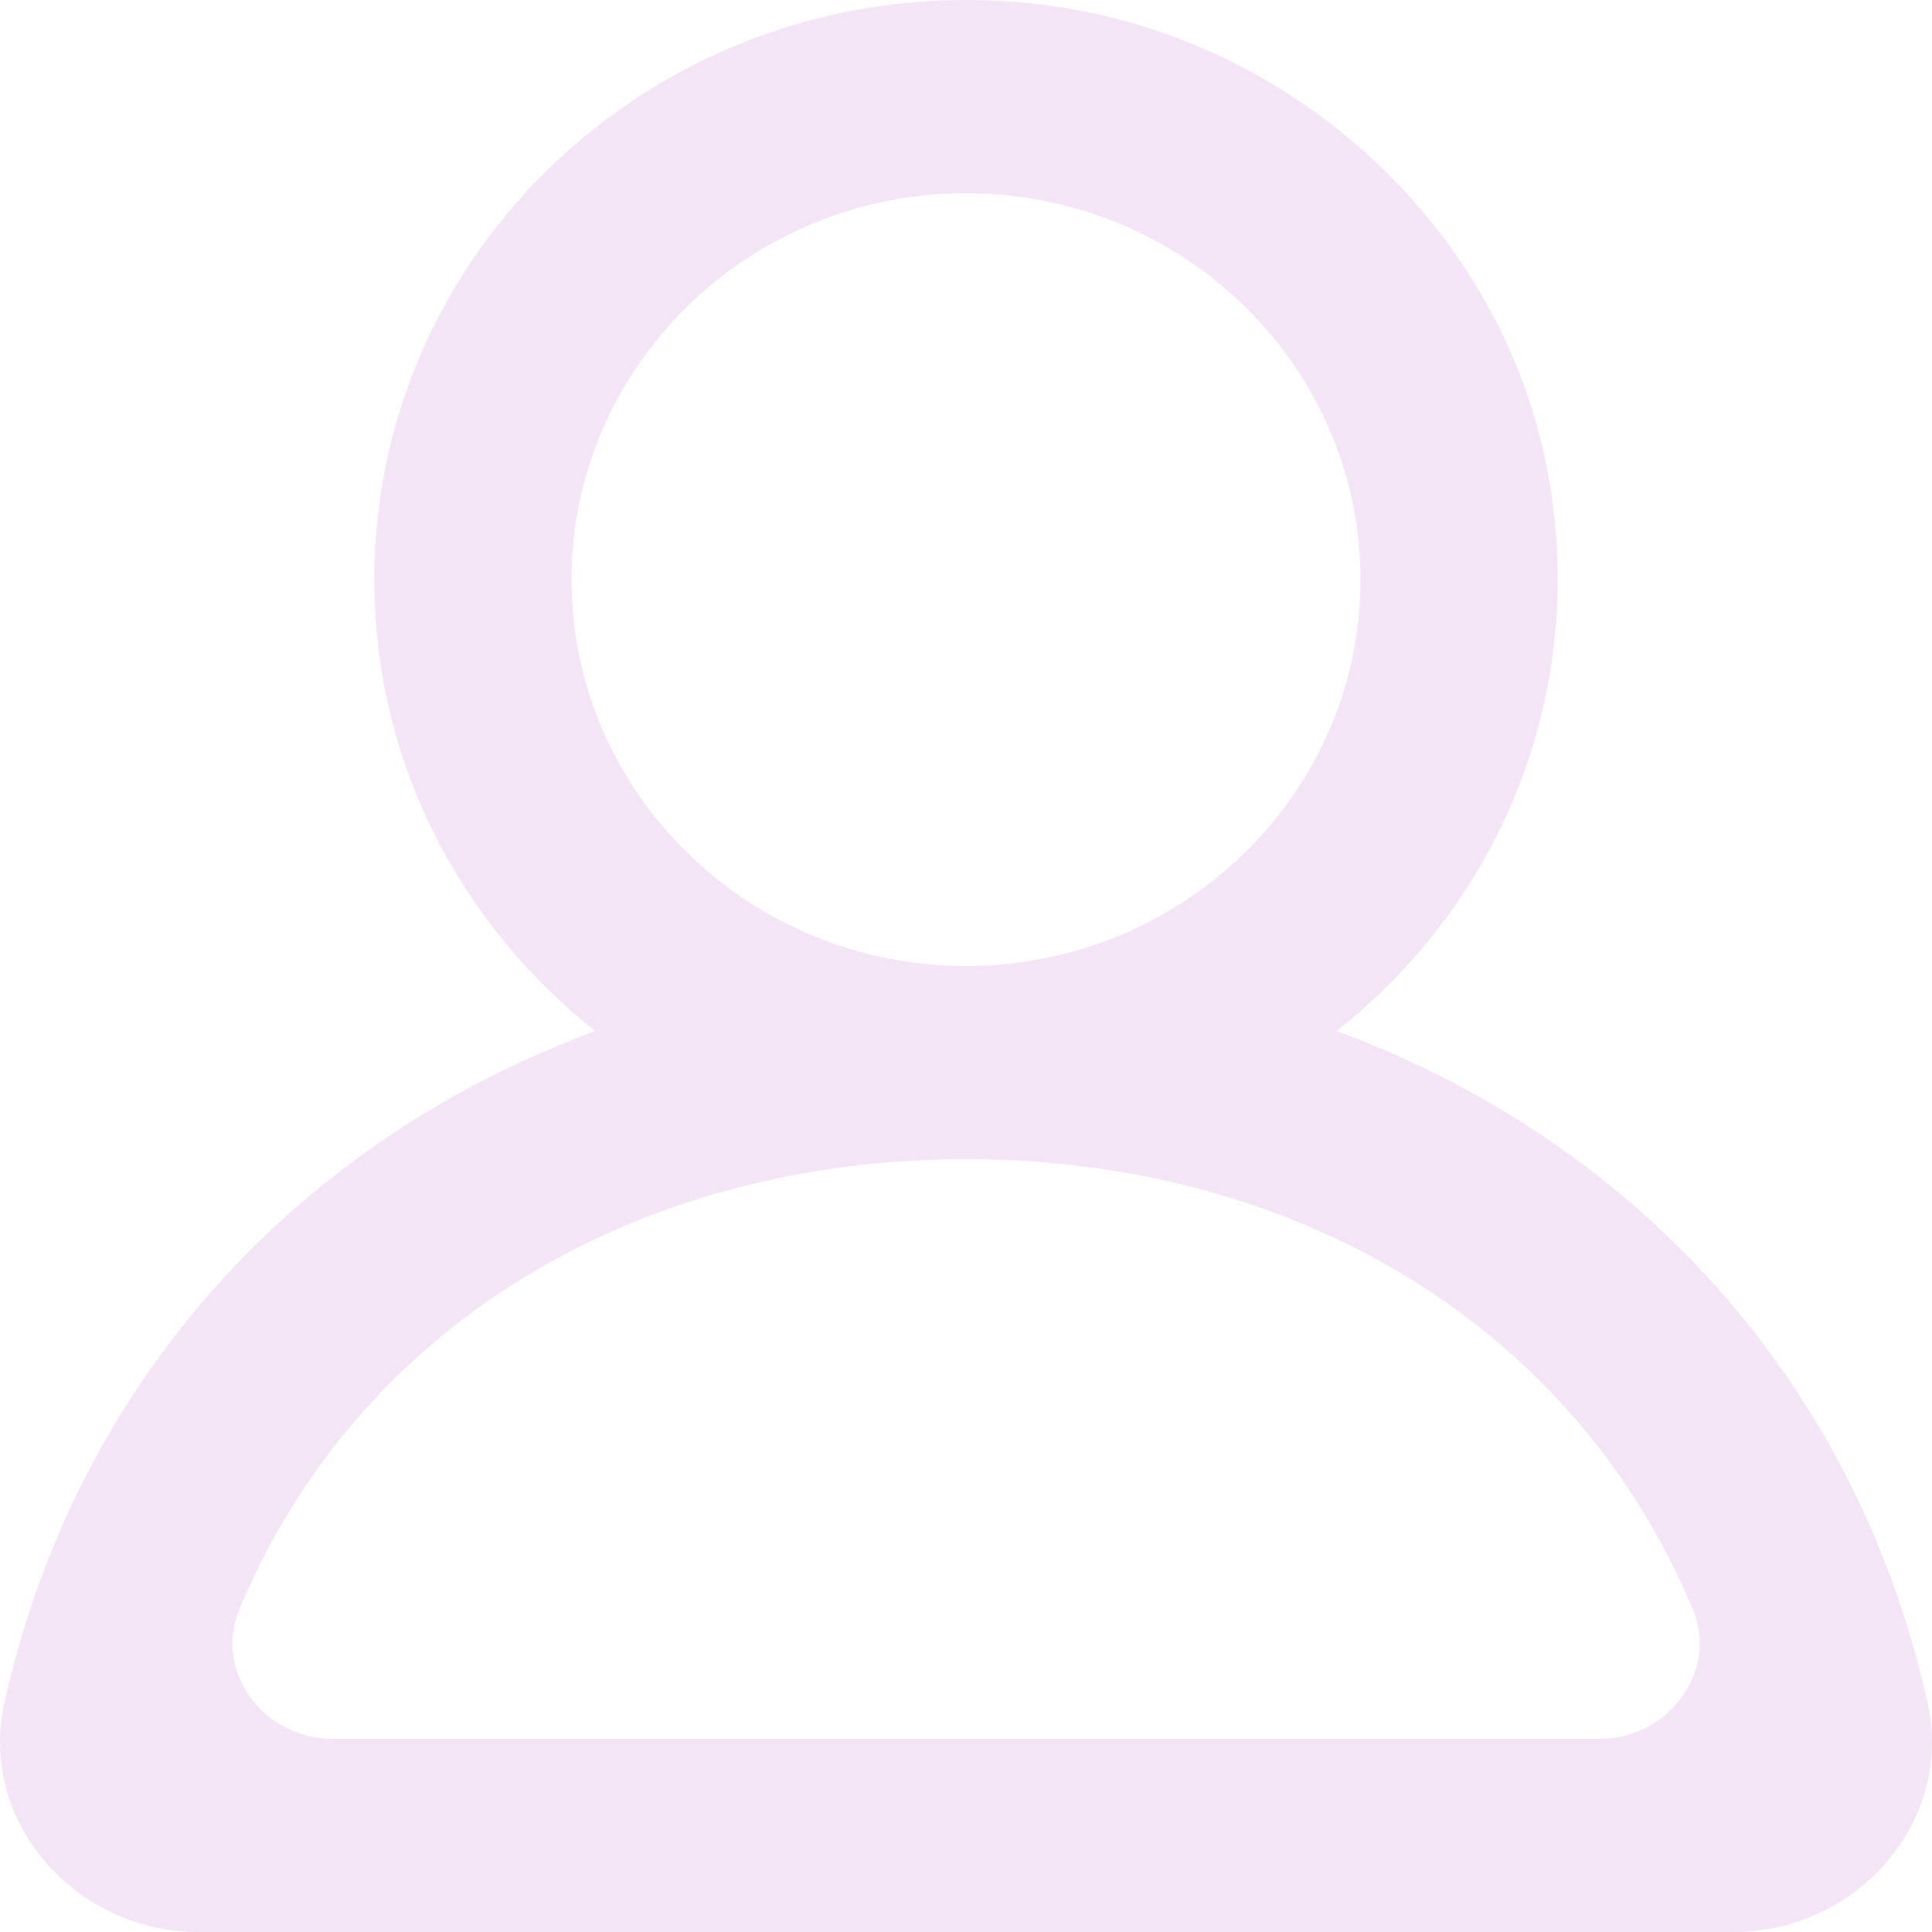 <svg width="24" height="24" viewBox="0 0 24 24" fill="none" xmlns="http://www.w3.org/2000/svg">
<path fill-rule="evenodd" clip-rule="evenodd" d="M19.875 21.6H4.126C3.278 21.6 2.652 20.764 2.972 19.994C4.455 16.438 7.94 14.4 12 14.4C16.061 14.4 19.546 16.438 21.029 19.994C21.349 20.764 20.723 21.6 19.875 21.6ZM7.1 7.2C7.1 4.553 9.299 2.4 12 2.4C14.702 2.4 16.9 4.553 16.9 7.2C16.9 9.847 14.702 12 12 12C9.299 12 7.1 9.847 7.1 7.2ZM23.947 21.163C23.056 17.132 20.271 14.158 16.604 12.808C18.547 11.275 19.68 8.797 19.264 6.084C18.781 2.936 16.108 0.418 12.882 0.05C8.428 -0.457 4.65 2.939 4.65 7.2C4.65 9.468 5.723 11.489 7.396 12.808C3.729 14.158 0.945 17.132 0.053 21.163C-0.271 22.628 0.935 24 2.465 24H21.535C23.066 24 24.271 22.628 23.947 21.163Z" fill="#F3E5F5"/>
</svg>
